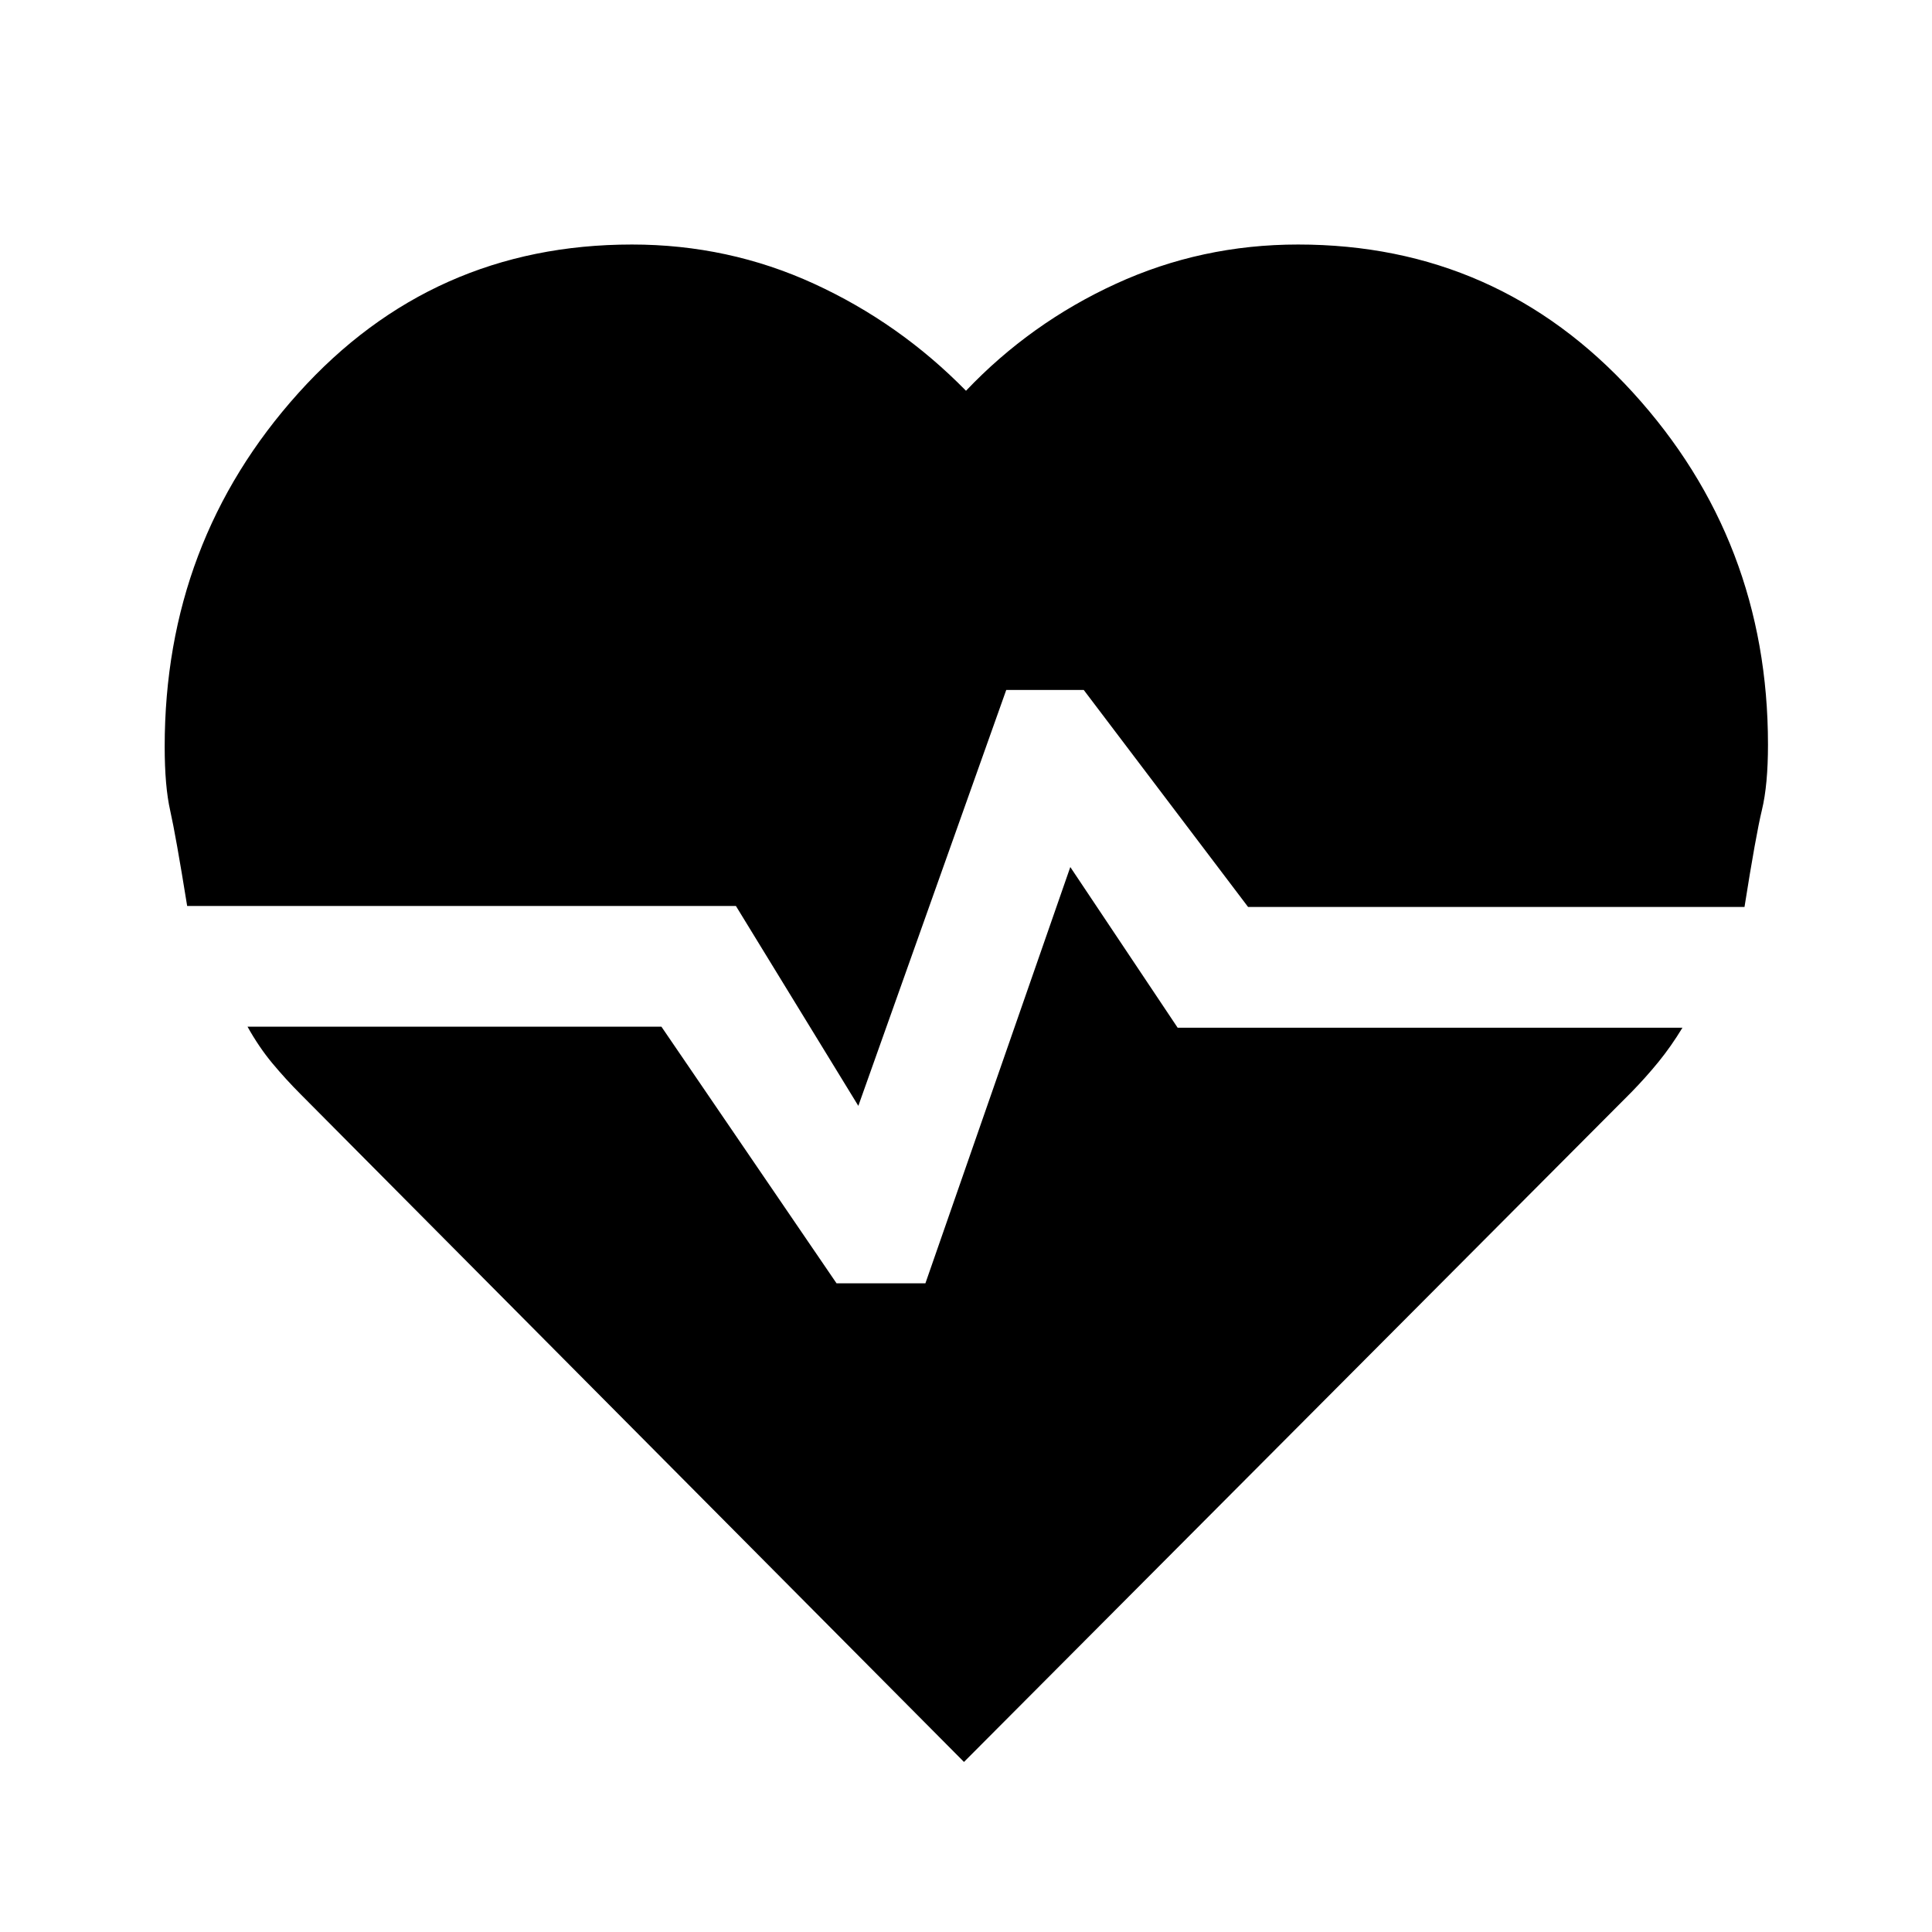 <svg xmlns="http://www.w3.org/2000/svg" height="40" viewBox="0 -960 960 960" width="40"><path d="M645-838.5q99.33 0 166.42 73.58Q878.5-691.33 878.5-590q0 20-3 32.42-3 12.41-8.67 48.25H620.17L538.5-617.17H500L426.5-410.5l-60.83-99.33H93q-5.67-35.17-8.42-47.34-2.75-12.16-2.75-31.83 0-101.83 66.42-175.67Q214.67-838.5 314-838.5q48 0 90.5 19.5t75.5 53.17q32-33.67 74.5-53.17t90.5-19.5Zm-166 754L149.33-416.33q-7.33-7.34-14-15.34-6.66-8-12.33-18.16h205.67l87 127.5h44.16l72-206.84 53.34 79.84H836q-5.67 9.33-11.92 17-6.25 7.66-13.41 15L479-84.5Z"/></svg>